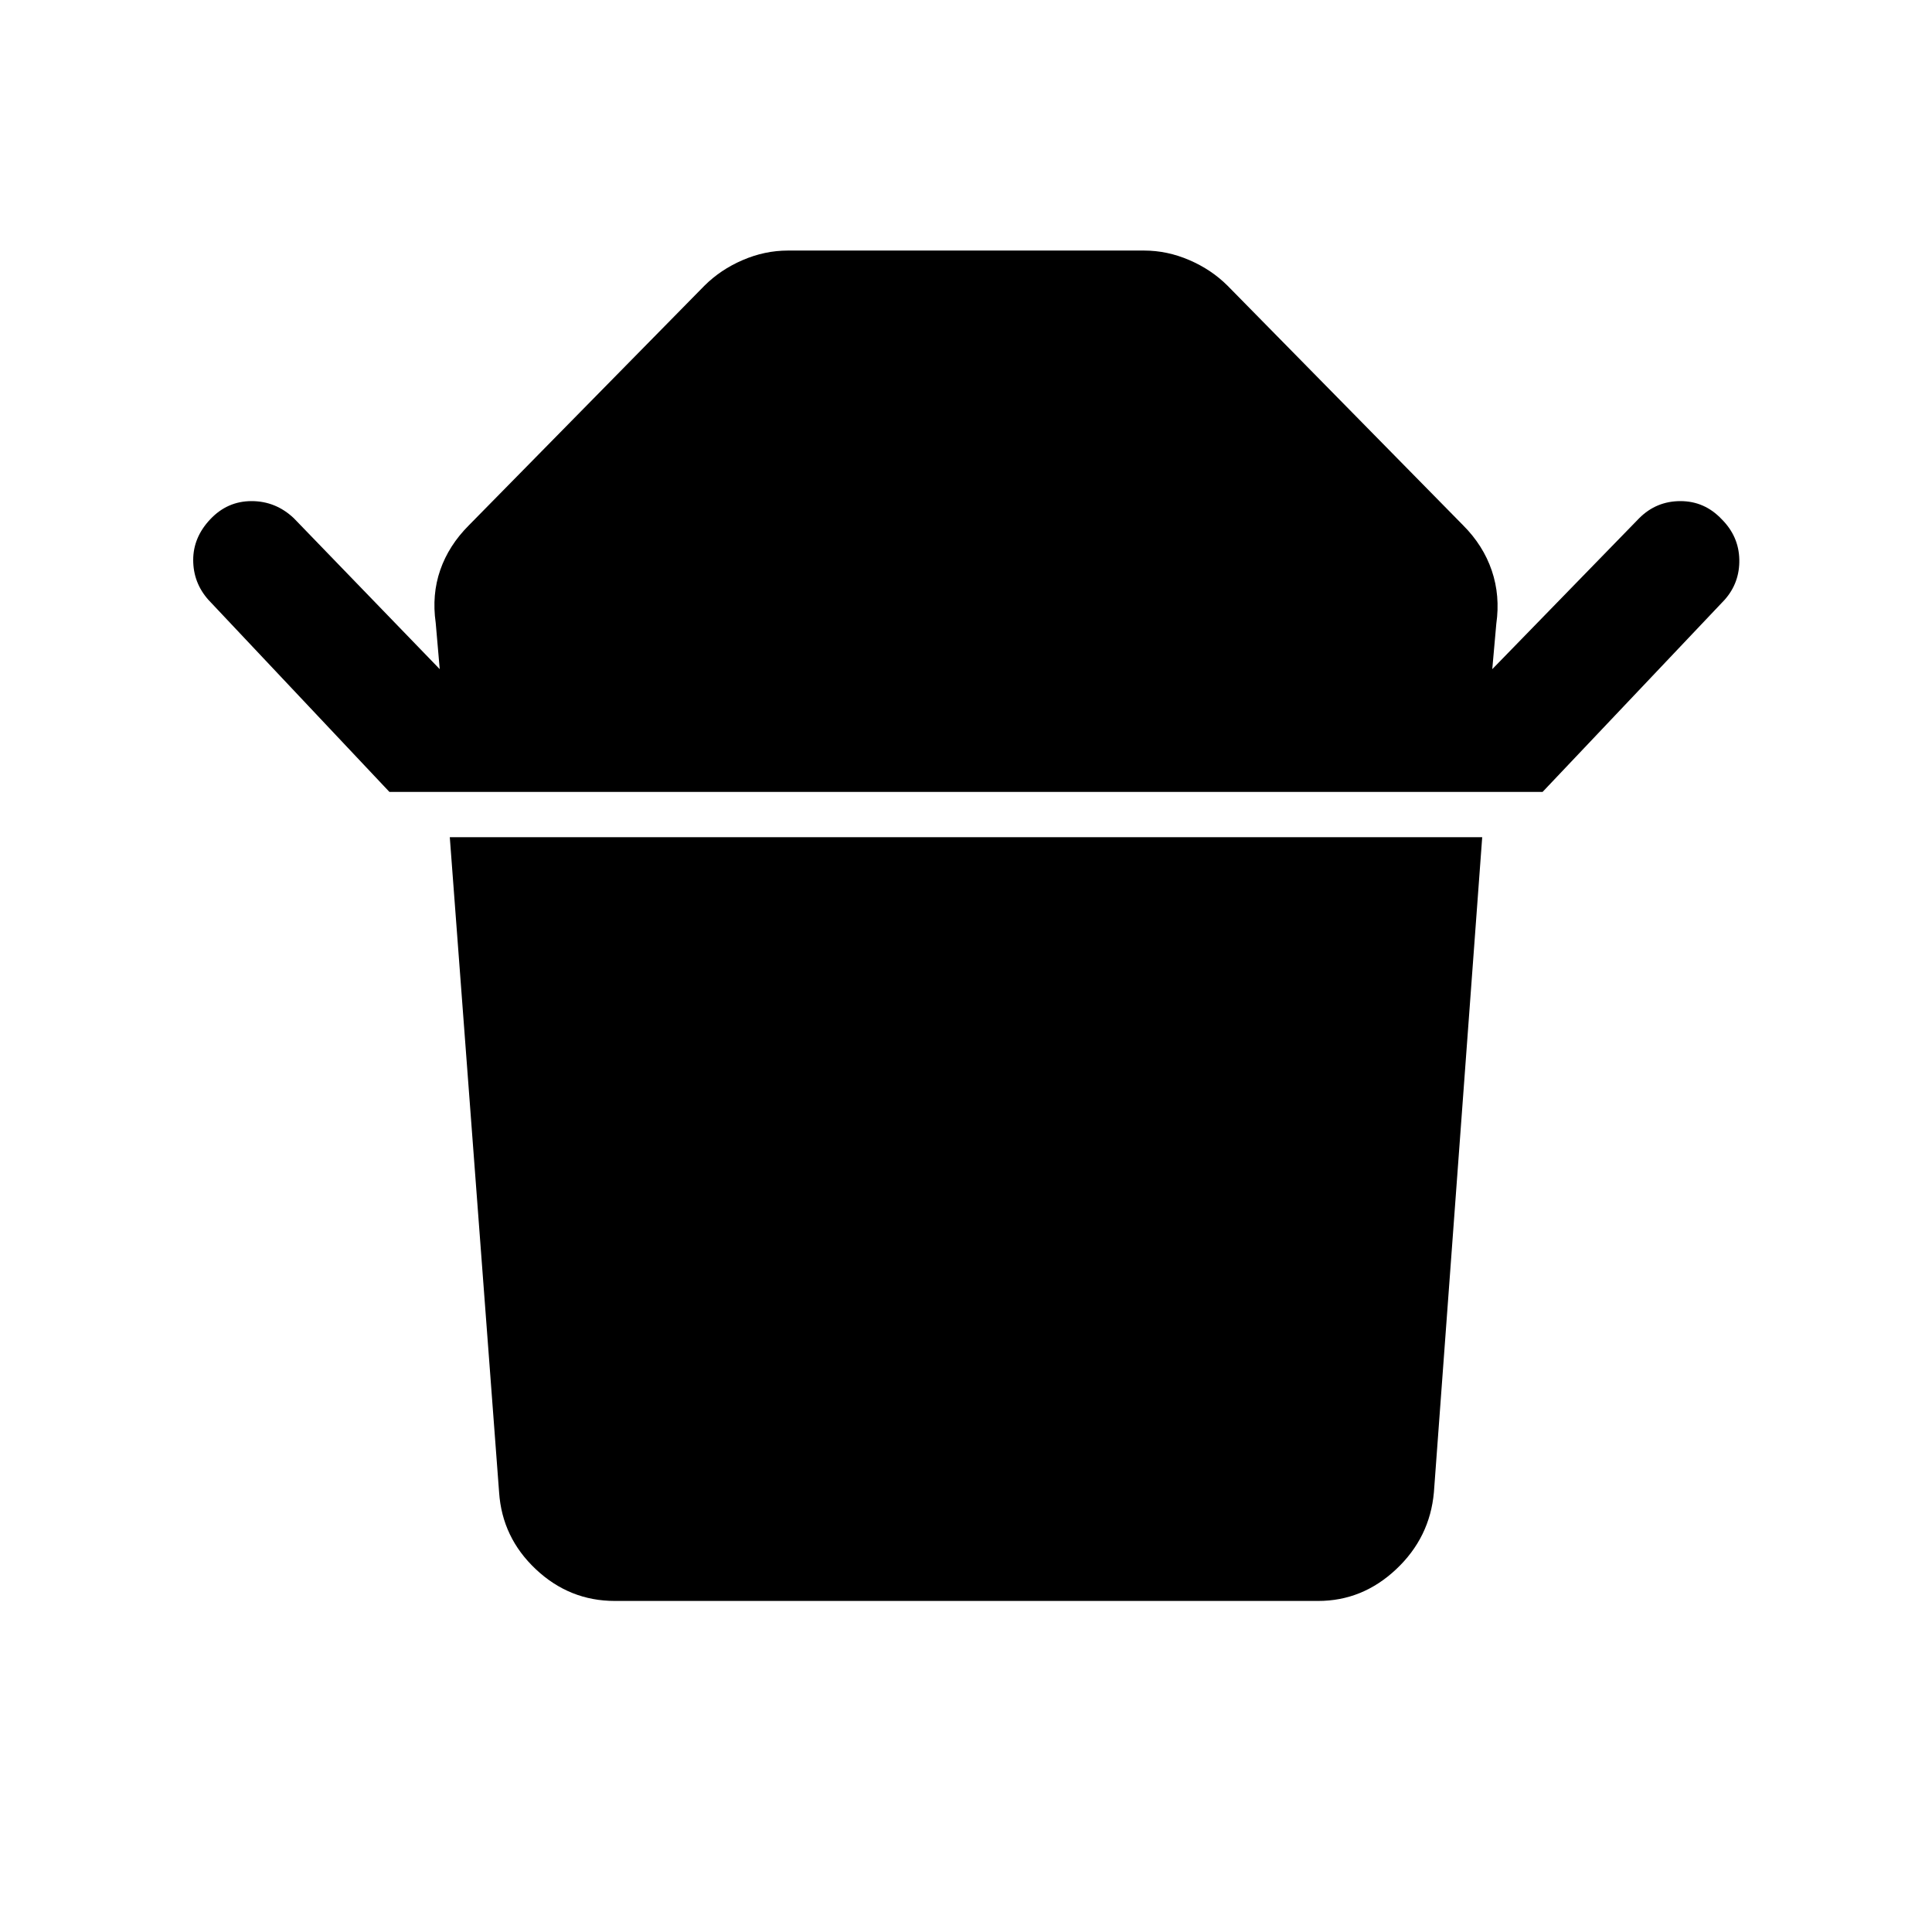 <svg xmlns="http://www.w3.org/2000/svg" height="48" viewBox="0 -960 960 960" width="48"><path d="m193.5-566.5-90-95.5q-7.5-8.5-7.5-19.75t8.5-20.25q8.5-9 20.5-9t21 8.5l72.5 75-2-23q-2-14 2.25-26.25T233-699l117-119q8-8 19-12.75t22.5-4.75h177q11.5 0 22.5 4.75T610-818l117 119q10 10 14.25 22.5t2.25 26.5l-2 22.5 73-75Q823-711 835-711t20.5 9q8.5 8.5 8.75 20T857-662l-90.5 95.5h-573Zm461.5 402H305.5q-22.5 0-39.25-15.75T248-218.5L223.5-544h513l-24 325.5q-2 22.5-18.75 38.25T655-164.5Z"/></svg>